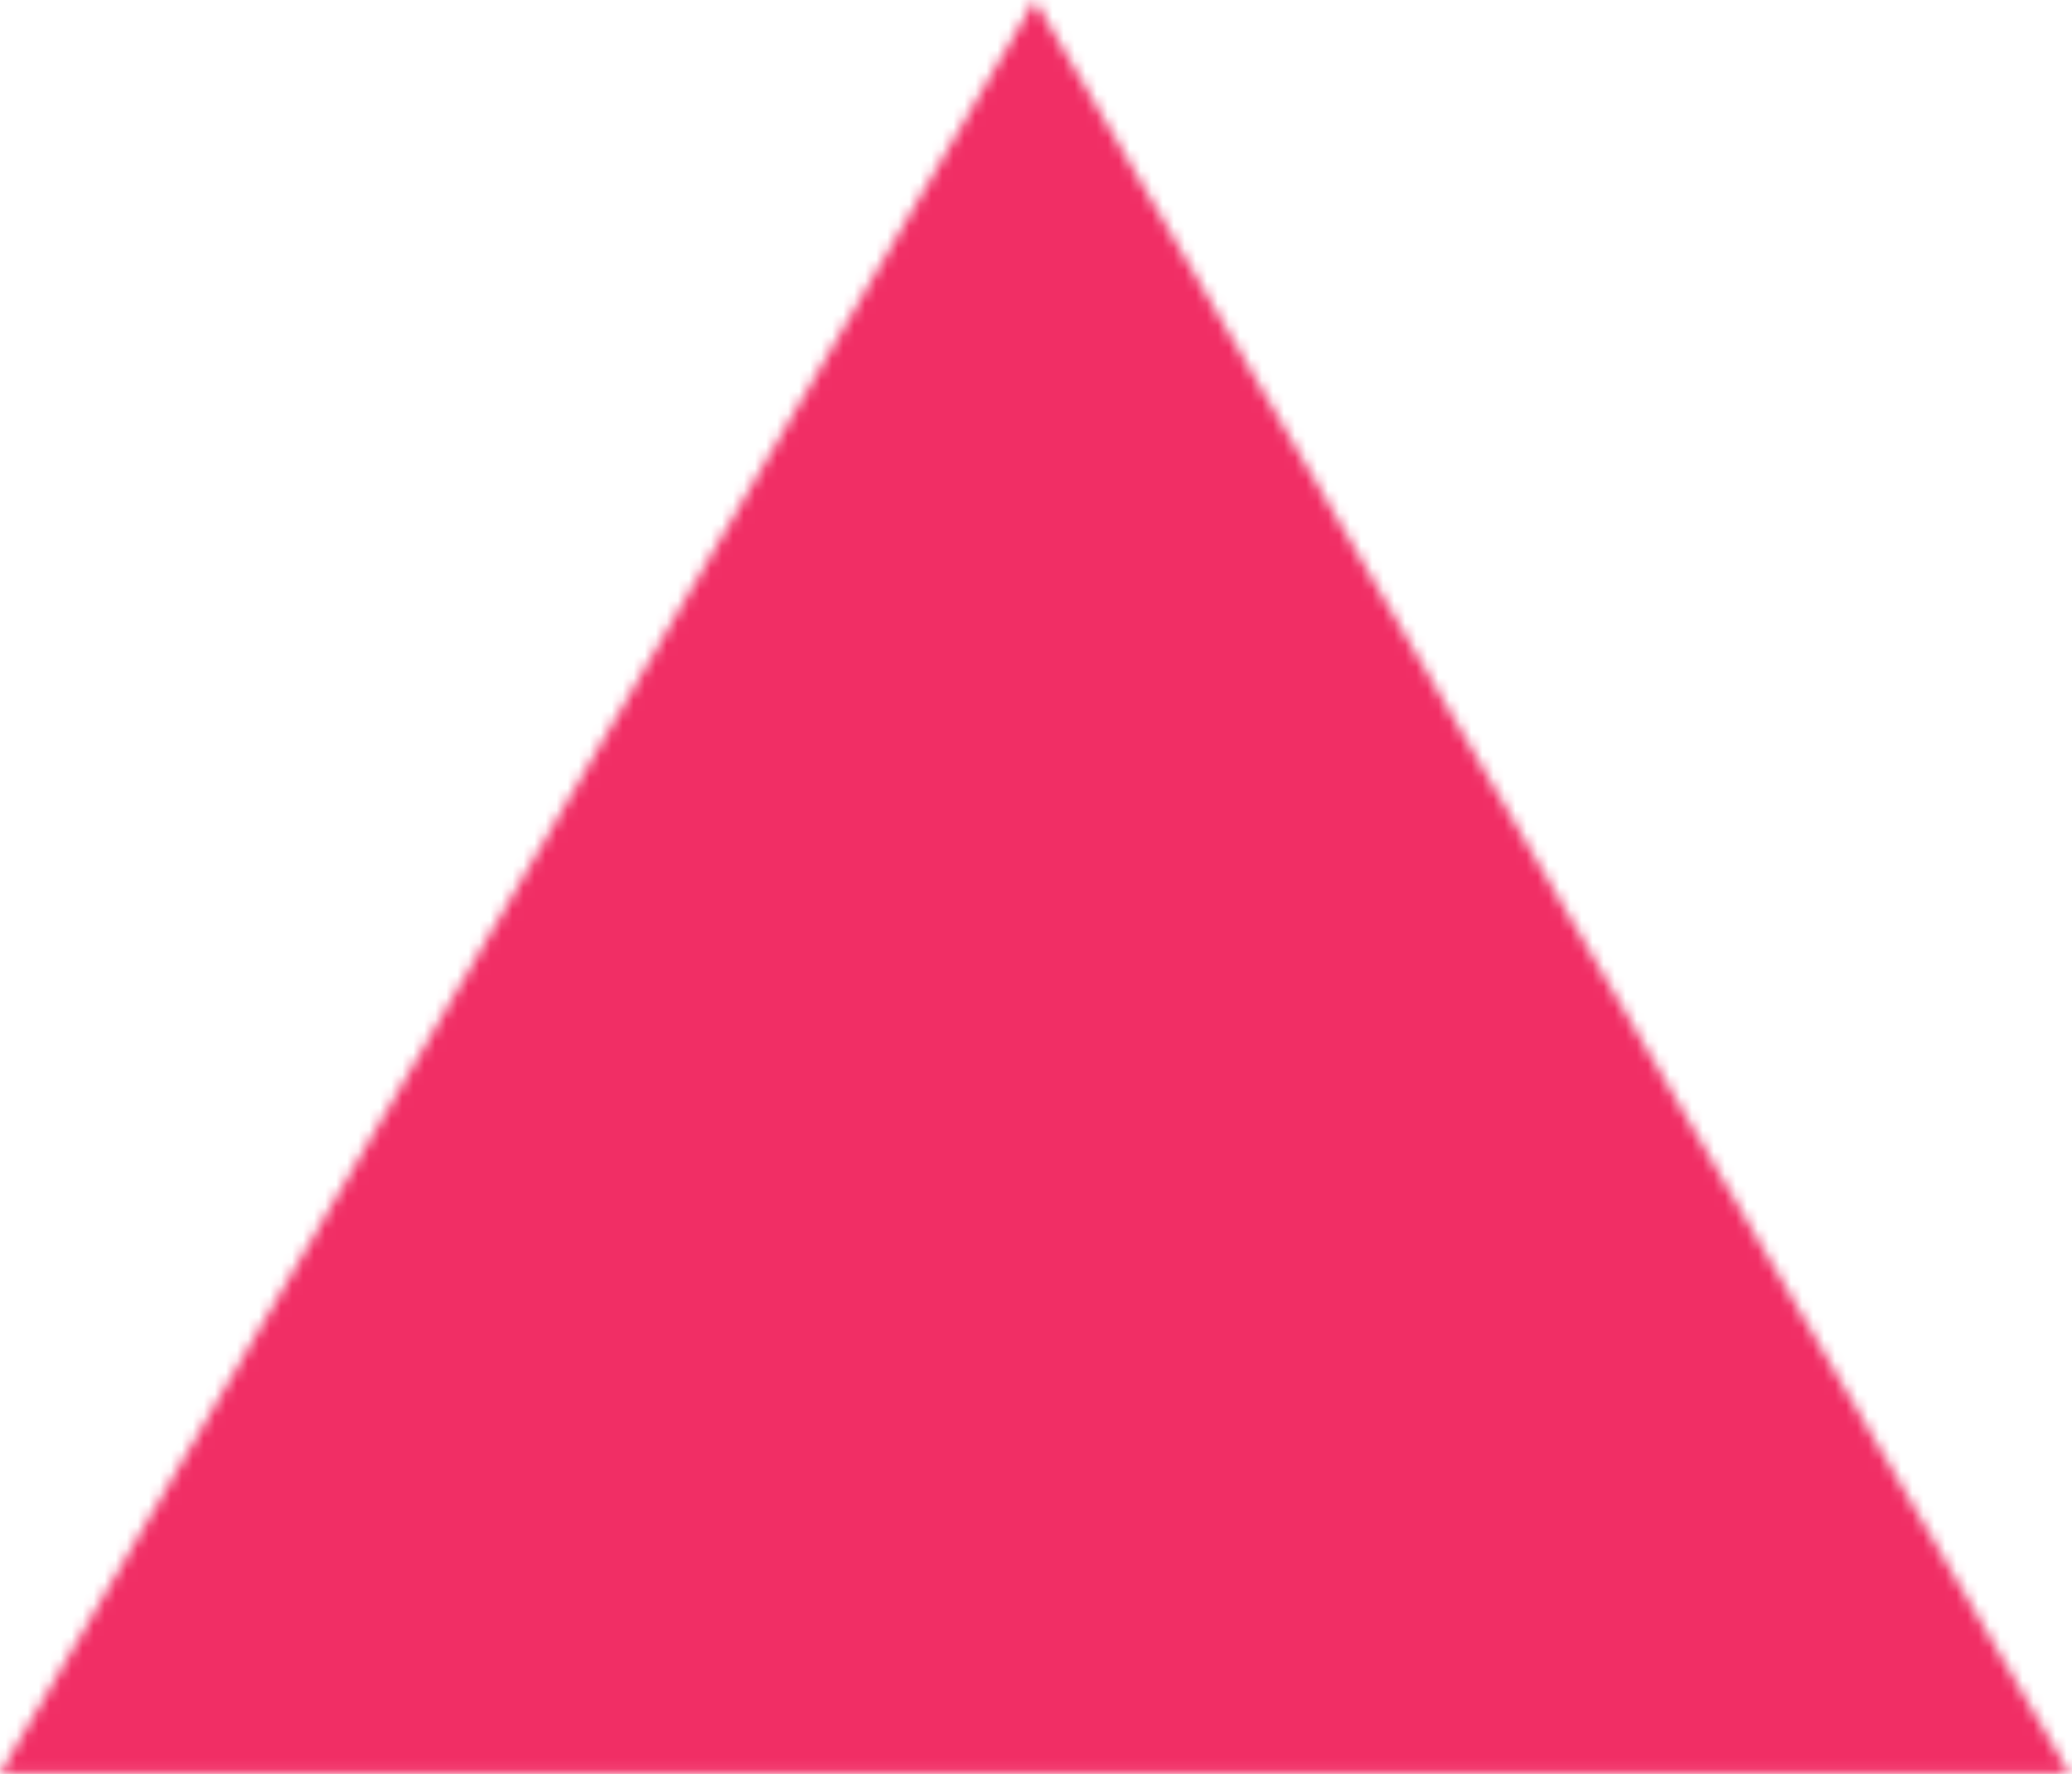 <svg xmlns="http://www.w3.org/2000/svg" xmlns:xlink="http://www.w3.org/1999/xlink" width="188" height="161" viewBox="0 0 188 161"><defs><path id="a" d="M93.885 0l93.884 160.945H0z"/><mask id="b" width="187.769" height="160.945" x="0" y="0" fill="#fff"><use xlink:href="#a"/></mask></defs><use fill="#F12E65" fill-rule="evenodd" stroke="#F12E65" stroke-dasharray="1 1 1" stroke-linecap="square" stroke-width="4" mask="url(#b)" transform="translate(0 .029)" xlink:href="#a"/></svg>